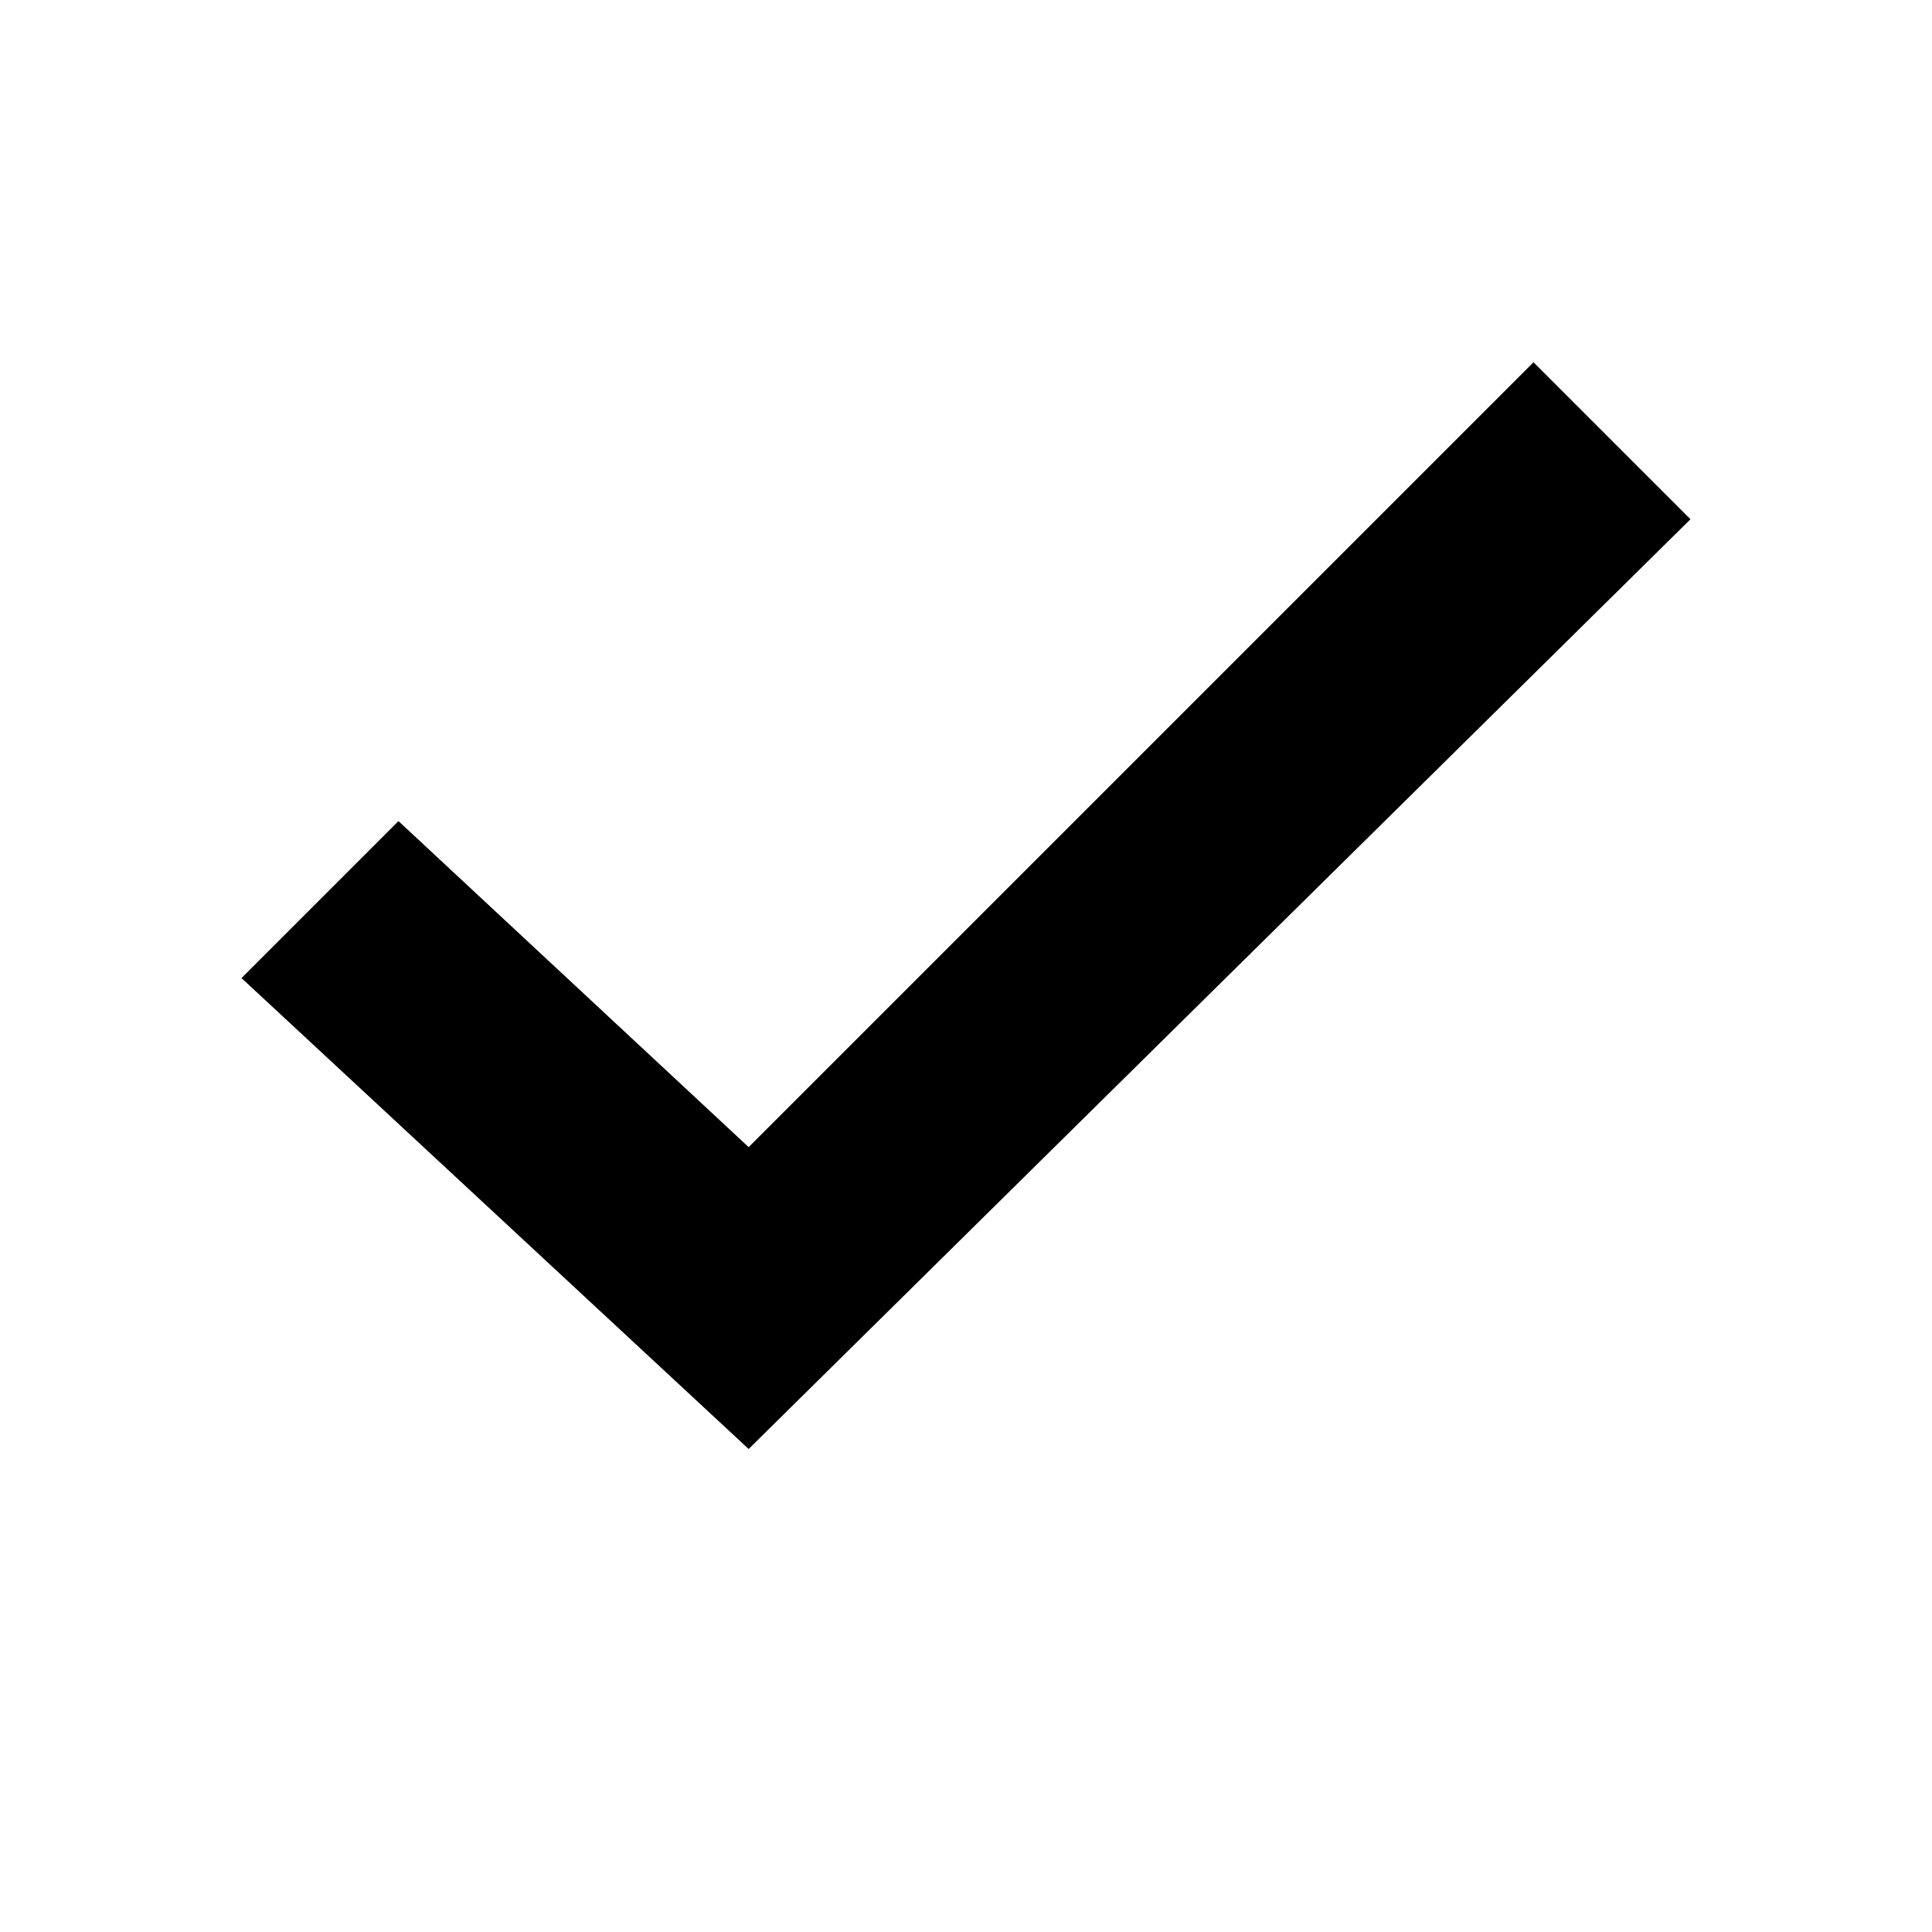 <svg id="assets" xmlns="http://www.w3.org/2000/svg" width="16" height="16" viewBox="0 0 16 16"><title>checkmark-s</title><g id="Mask"><polygon id="path-1" points="6.2 12 2 8.1 3.3 6.8 6.2 9.5 12.7 3 14 4.3 6.2 12"/></g></svg>
